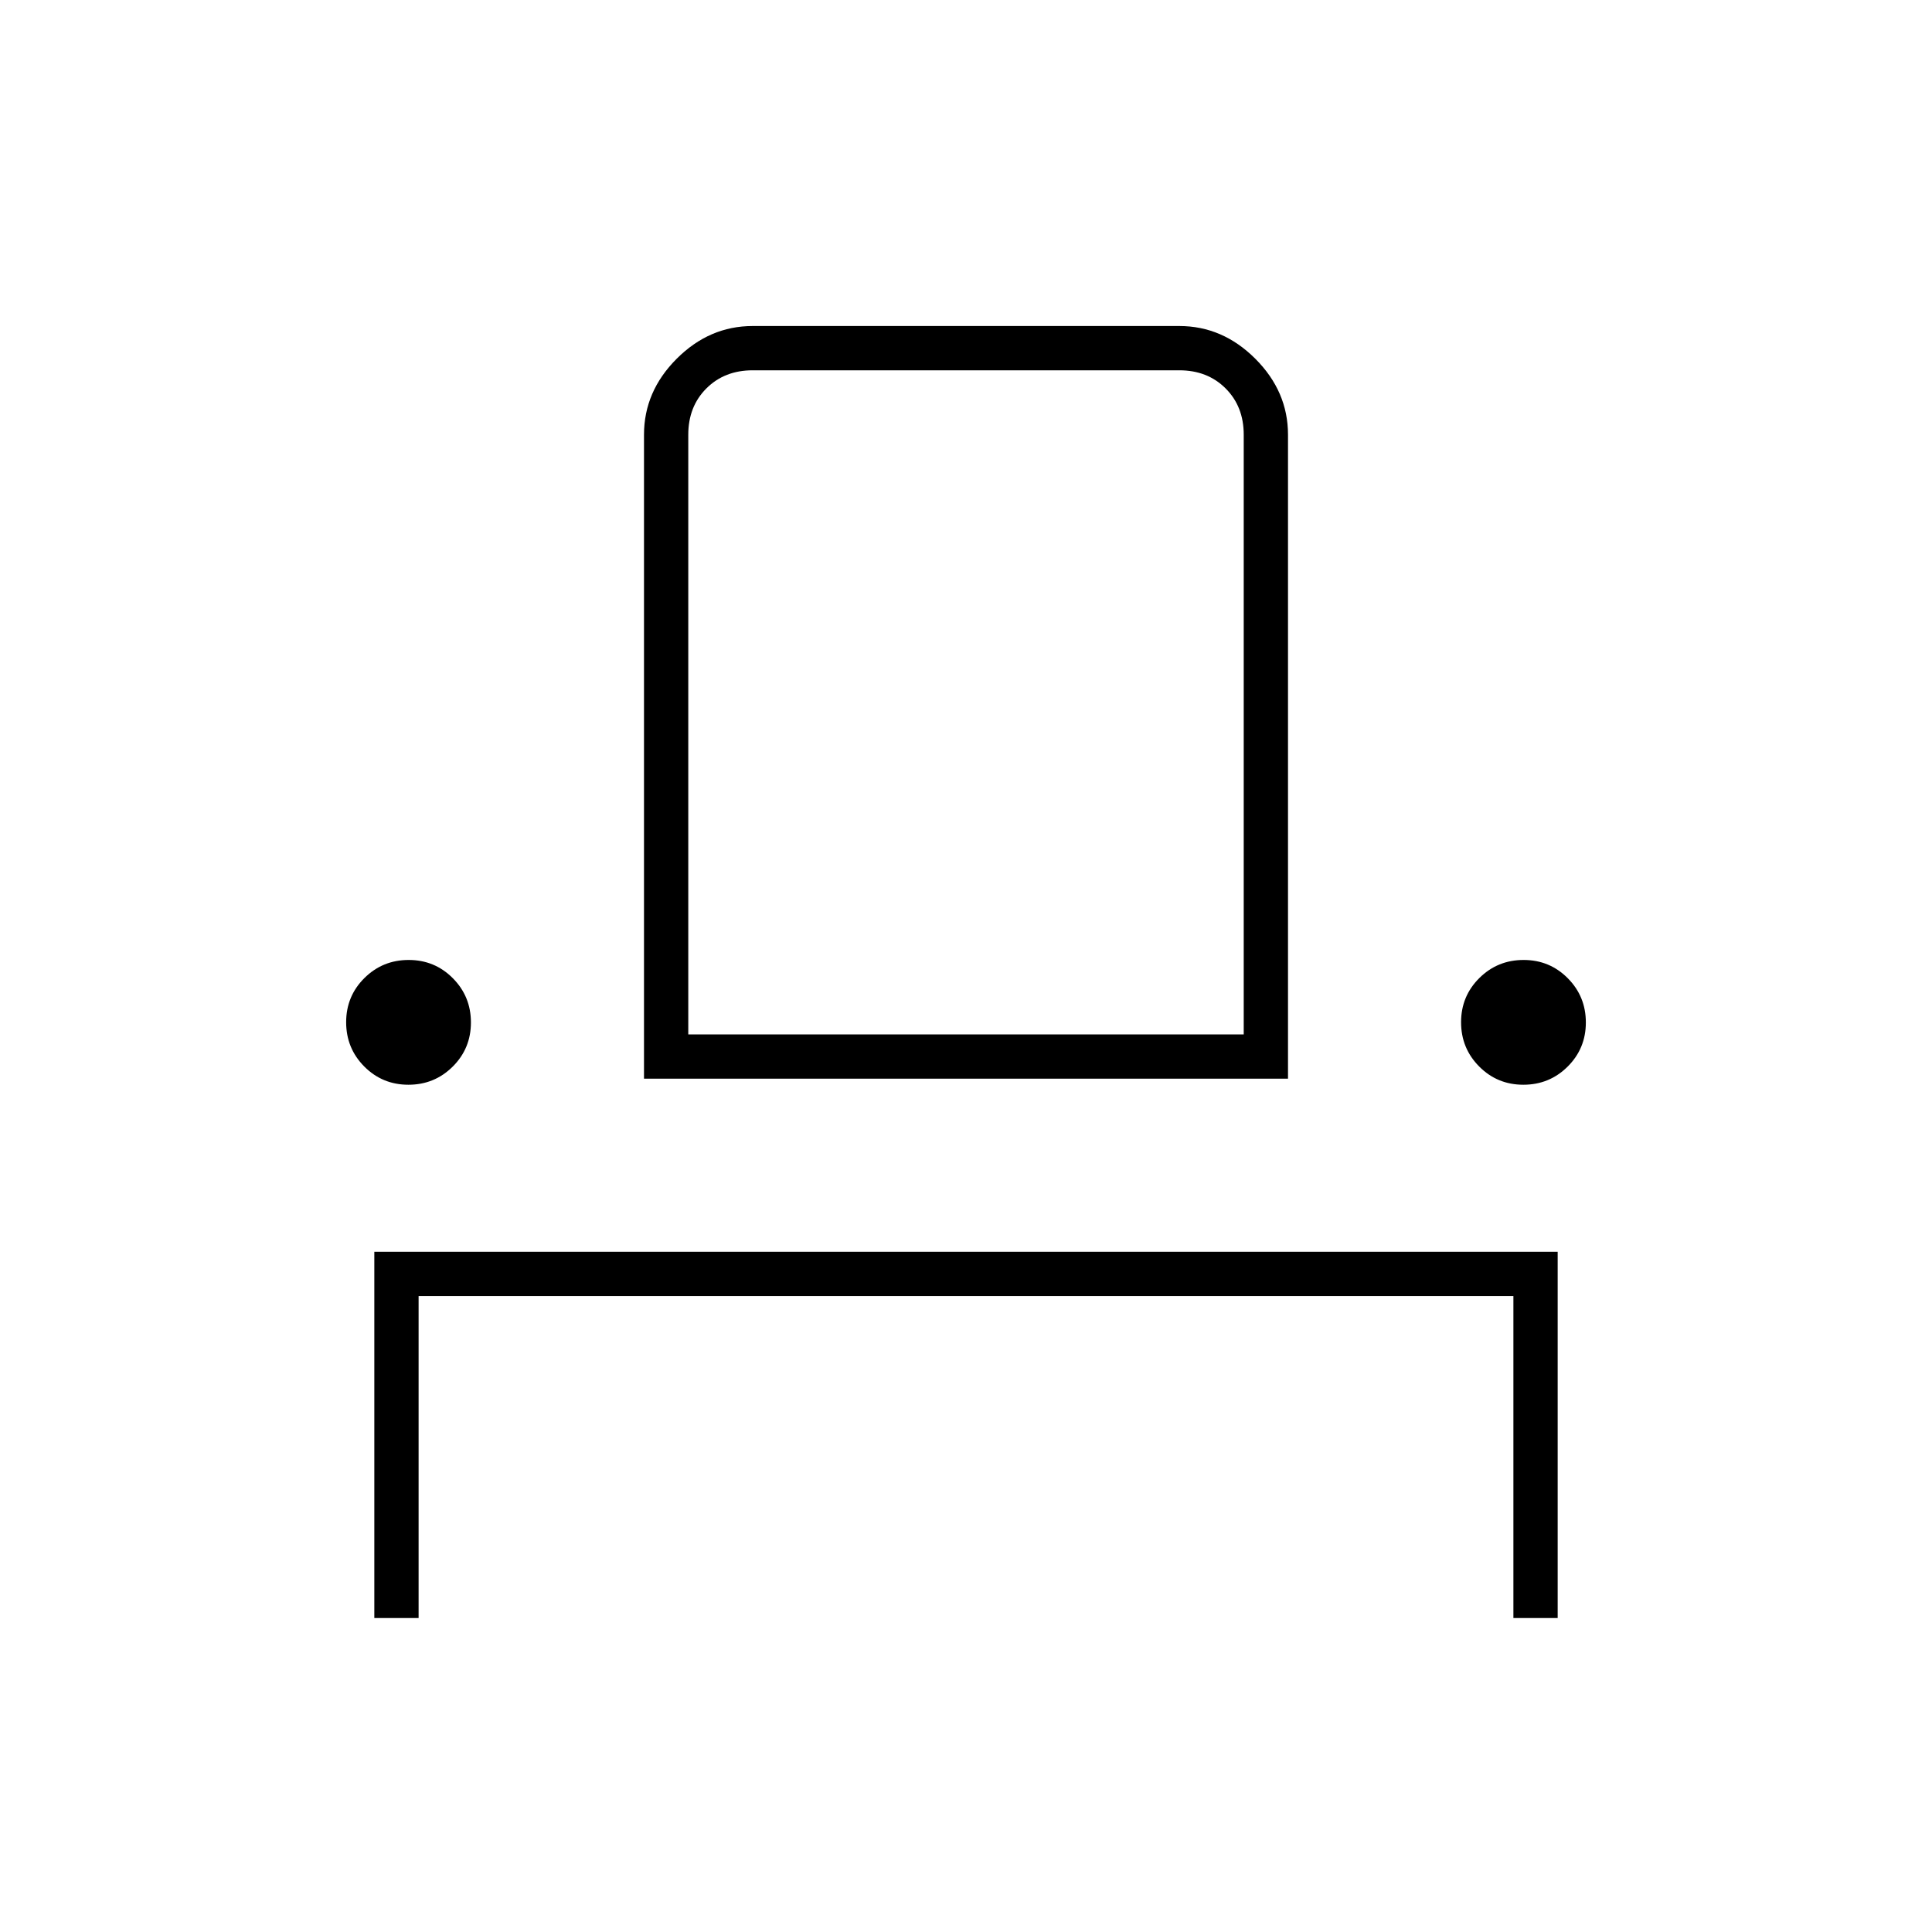 <svg xmlns="http://www.w3.org/2000/svg" width="48" height="48" viewBox="0 96 960 960"><path d="M186 900V718h588v182h-22V740H208v160h-22Zm16.941-265Q190 635 181 625.941q-9-9.059-9-22T181.059 582q9.059-9 22-9T225 582.059q9 9.059 9 22T224.941 626q-9.059 9-22 9ZM320 632V312q0-21.5 16.25-37.75T374 258h212q21.5 0 37.75 16.25T640 312v320H320Zm436.941 3Q744 635 735 625.941q-9-9.059-9-22T735.059 582q9.059-9 22-9T779 582.059q9 9.059 9 22T778.941 626q-9.059 9-22 9ZM342 610h276V312q0-14-9-23t-23-9H374q-14 0-23 9t-9 23v298Zm0 0h276-276Z"/></svg>